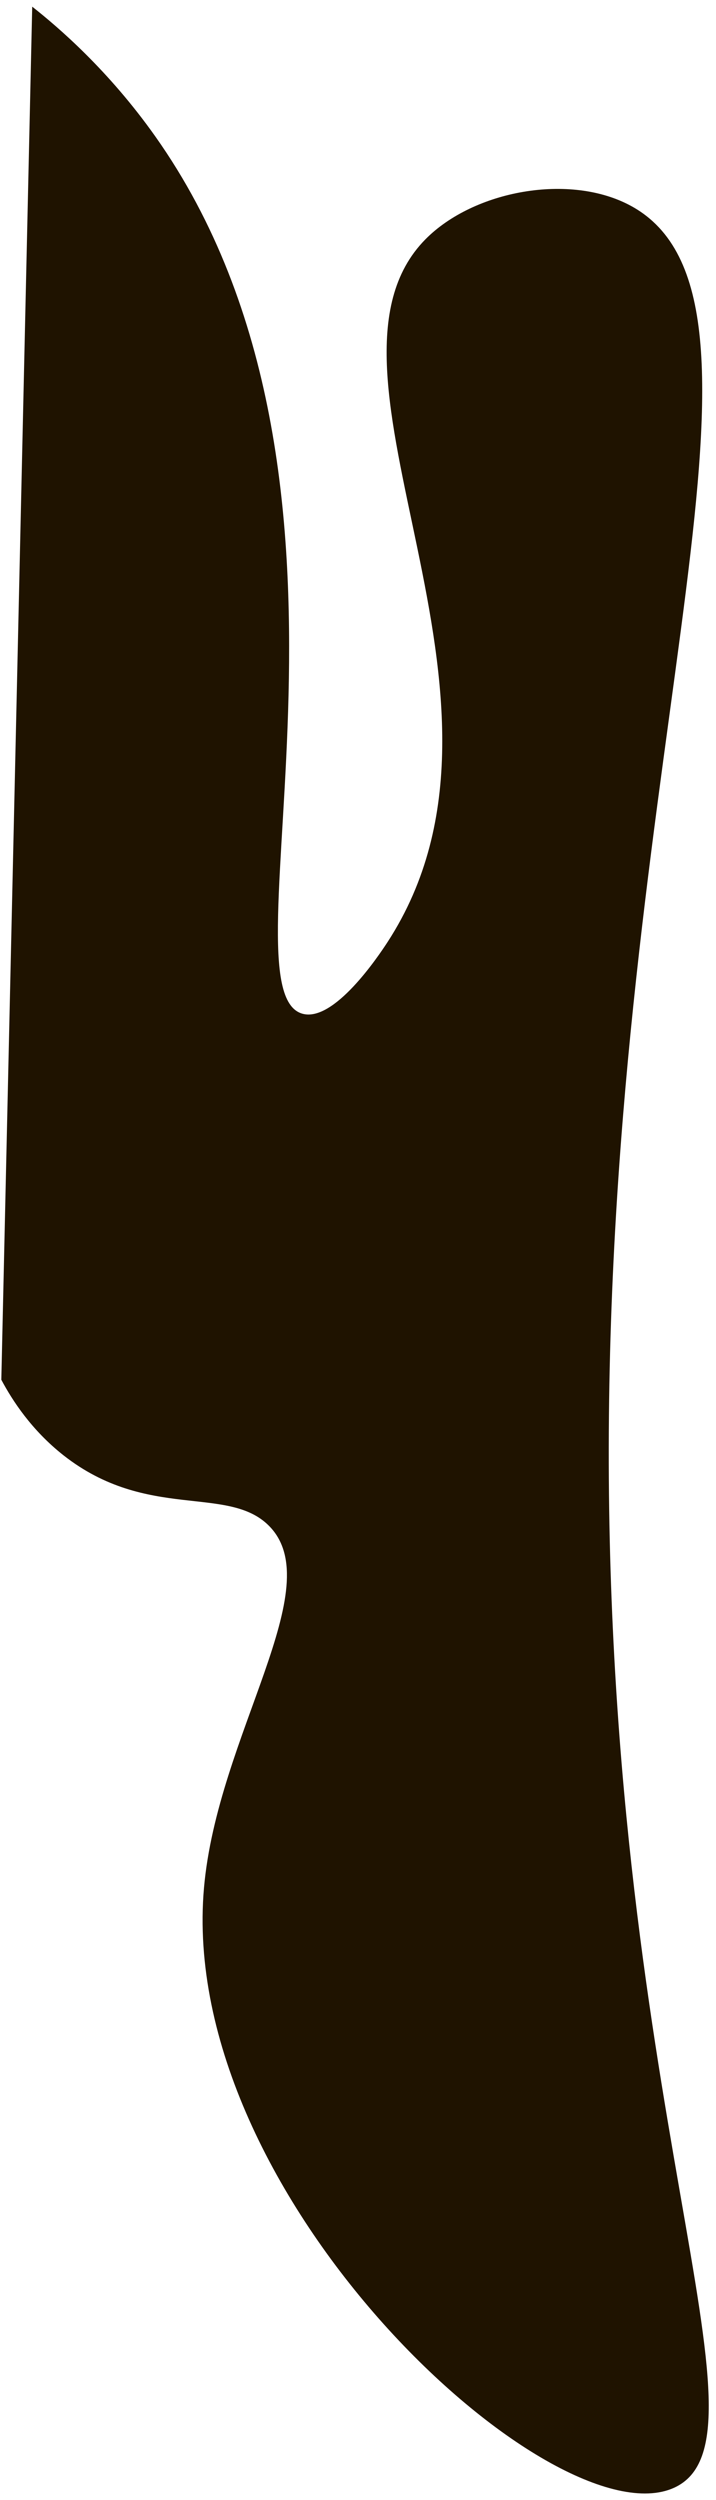 <svg width="90" height="314" viewBox="0 0 90 314" fill="none" xmlns="http://www.w3.org/2000/svg">
<path d="M4.049 0.837C2.76 58.323 1.456 115.808 0.166 173.294C1.548 175.888 3.957 179.617 7.993 182.793C18.52 191.049 28.633 186.461 33.789 191.617C41.493 199.306 27.329 217.905 25.641 237.102C22.218 275.928 69.591 319.264 84.707 312.466C98.35 306.328 75.699 263.881 76.543 177.806C77.387 92.544 100.559 37.498 79.351 25.881C71.678 21.677 59.54 23.917 53.478 30.055C37.165 46.583 68.671 87.587 48.721 118.31C47.555 120.105 41.969 128.438 38.01 127.318C27.421 124.325 50.117 60.364 19.533 17.15C13.64 8.817 7.302 3.4 4.049 0.837Z" fill="#1F1300"/>
</svg>
